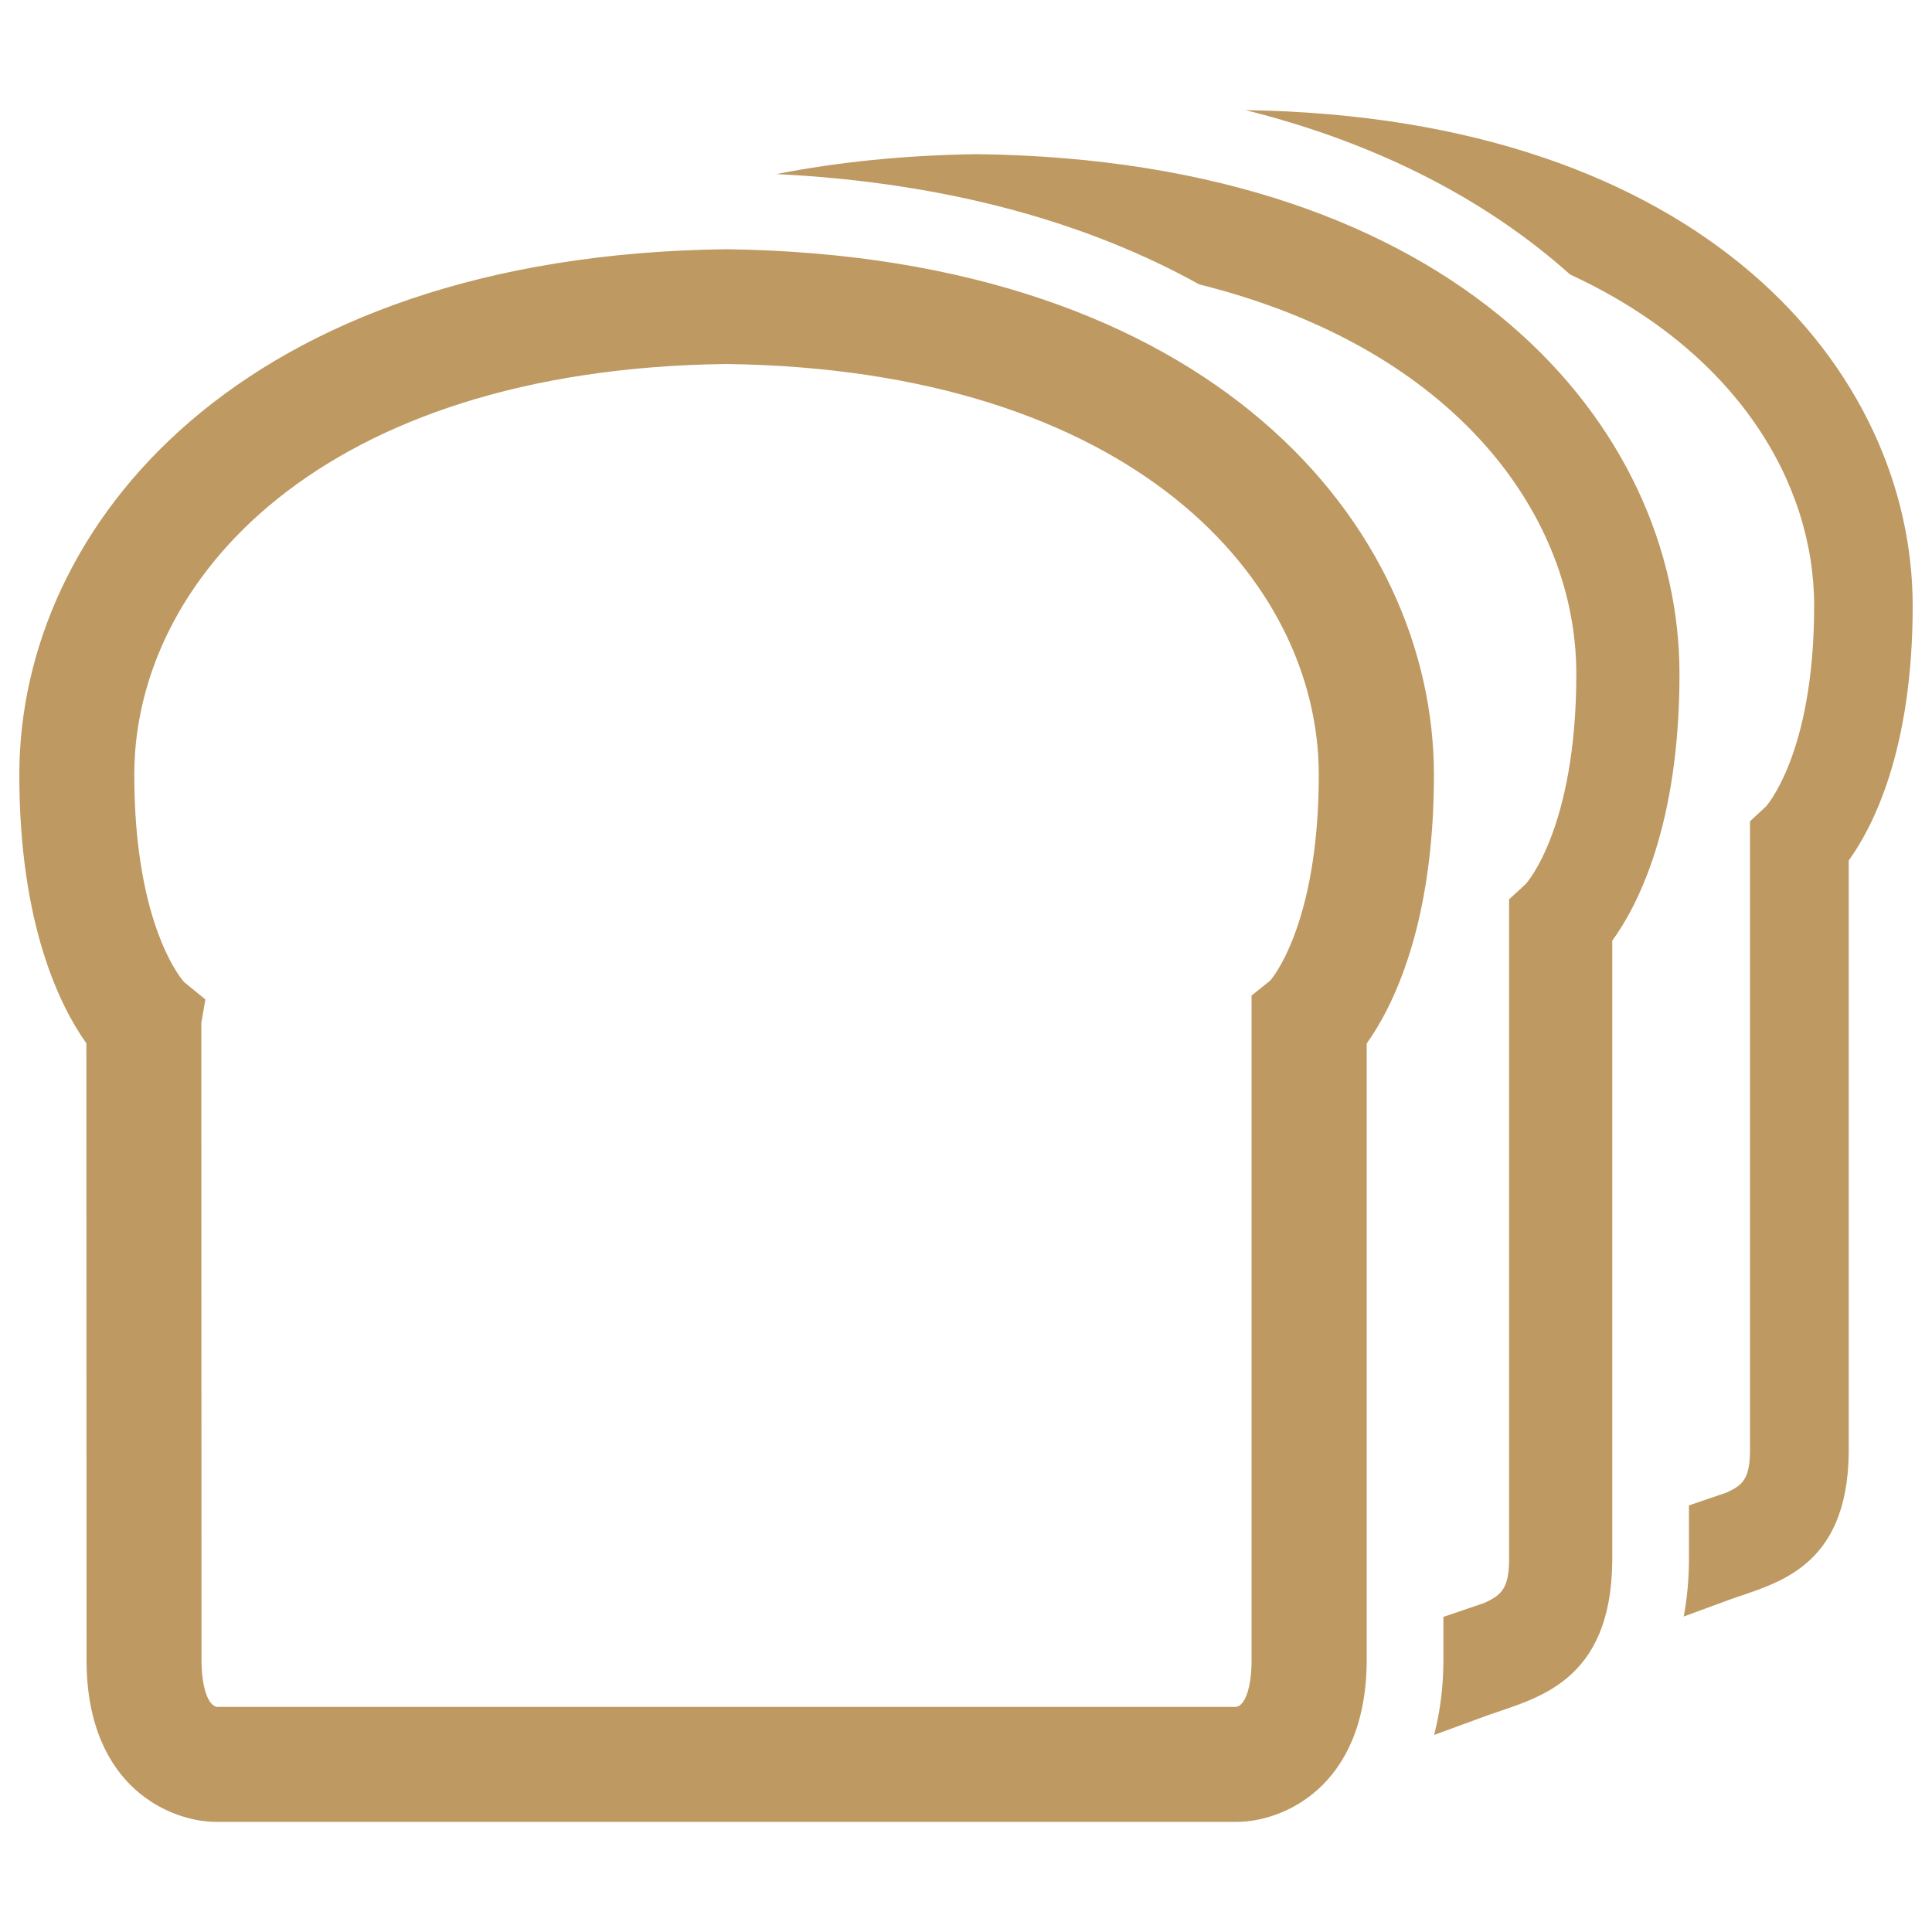 <?xml version="1.0" encoding="utf-8"?>
<!-- Svg Vector Icons : http://www.onlinewebfonts.com/icon -->
<!DOCTYPE svg PUBLIC "-//W3C//DTD SVG 1.1//EN" "http://www.w3.org/Graphics/SVG/1.1/DTD/svg11.dtd">
<svg version="1.1" xmlns="http://www.w3.org/2000/svg" xmlns:xlink="http://www.w3.org/1999/xlink" x="0px" y="0px" viewBox="0 0 1000 1000" enable-background="new 0 0 1000 1000" xml:space="preserve" fill="#be9962">
<g><path d="M375.7,129C124.4,132.2,10,272.3,10,401c0,78.3,21.5,120.5,34.7,139l0.1,320.7C45.5,925.8,89,943,111.9,943h528.3c22.9,0,66.5-17.2,67.2-82.6V540.1c13.2-18.5,34.8-60.7,34.8-139.1C742.1,272.3,627.7,132.2,375.7,129z M657.4,507.6l-9.6,7.7v344.8c-0.1,13.4-3.3,22.7-8,23.4H112.3c-4.6-0.7-7.8-10-8-23.1l-0.1-330.9l2.1-12.2l-10.9-8.9C95,508.1,69.5,480.2,69.5,401c0-100.5,96.1-209.9,306.2-212.6c210.9,2.7,306.9,112.1,306.9,212.6C682.6,479.7,657.4,507.7,657.4,507.6z M505.9,79.8c-37.8,0.5-72.4,4.1-104,10.3c89.3,4.4,161.9,25.5,218.8,57.1C754,180.4,815.9,267.4,815.9,348.8c0,80.4-26.2,108.8-26.2,108.8l-8.6,7.9v342.3c-0.1,15.7-5.3,18.2-12.6,21.8l-21.4,7.3v23.4c-0.1,14-1.9,26.4-4.8,37.7l28.1-10.3c24.5-8.7,63.5-16.6,64.1-79.6V486.9c12.8-17.6,34.8-59.2,34.8-138.1C869.3,221.4,755.8,82.9,505.9,79.8z M644.7,57c70.5,17.6,126.3,47.8,168,85.1C898.5,181.7,939,249.4,939,313.6c0,76.7-25,103.9-25,103.9c0,0,0,0,0,0l-8.2,7.6v326.6c-0.2,15-5,17.4-12,20.8l-19.6,6.7v29c-0.1,10.4-1.1,19.9-2.7,28.5l24.2-8.9c23.3-8.3,60.5-15.8,61.2-75.9V445.4C969,428.6,990,388.9,990,313.6C990,192.4,882.1,60.5,644.7,57z"/></g>
</svg>